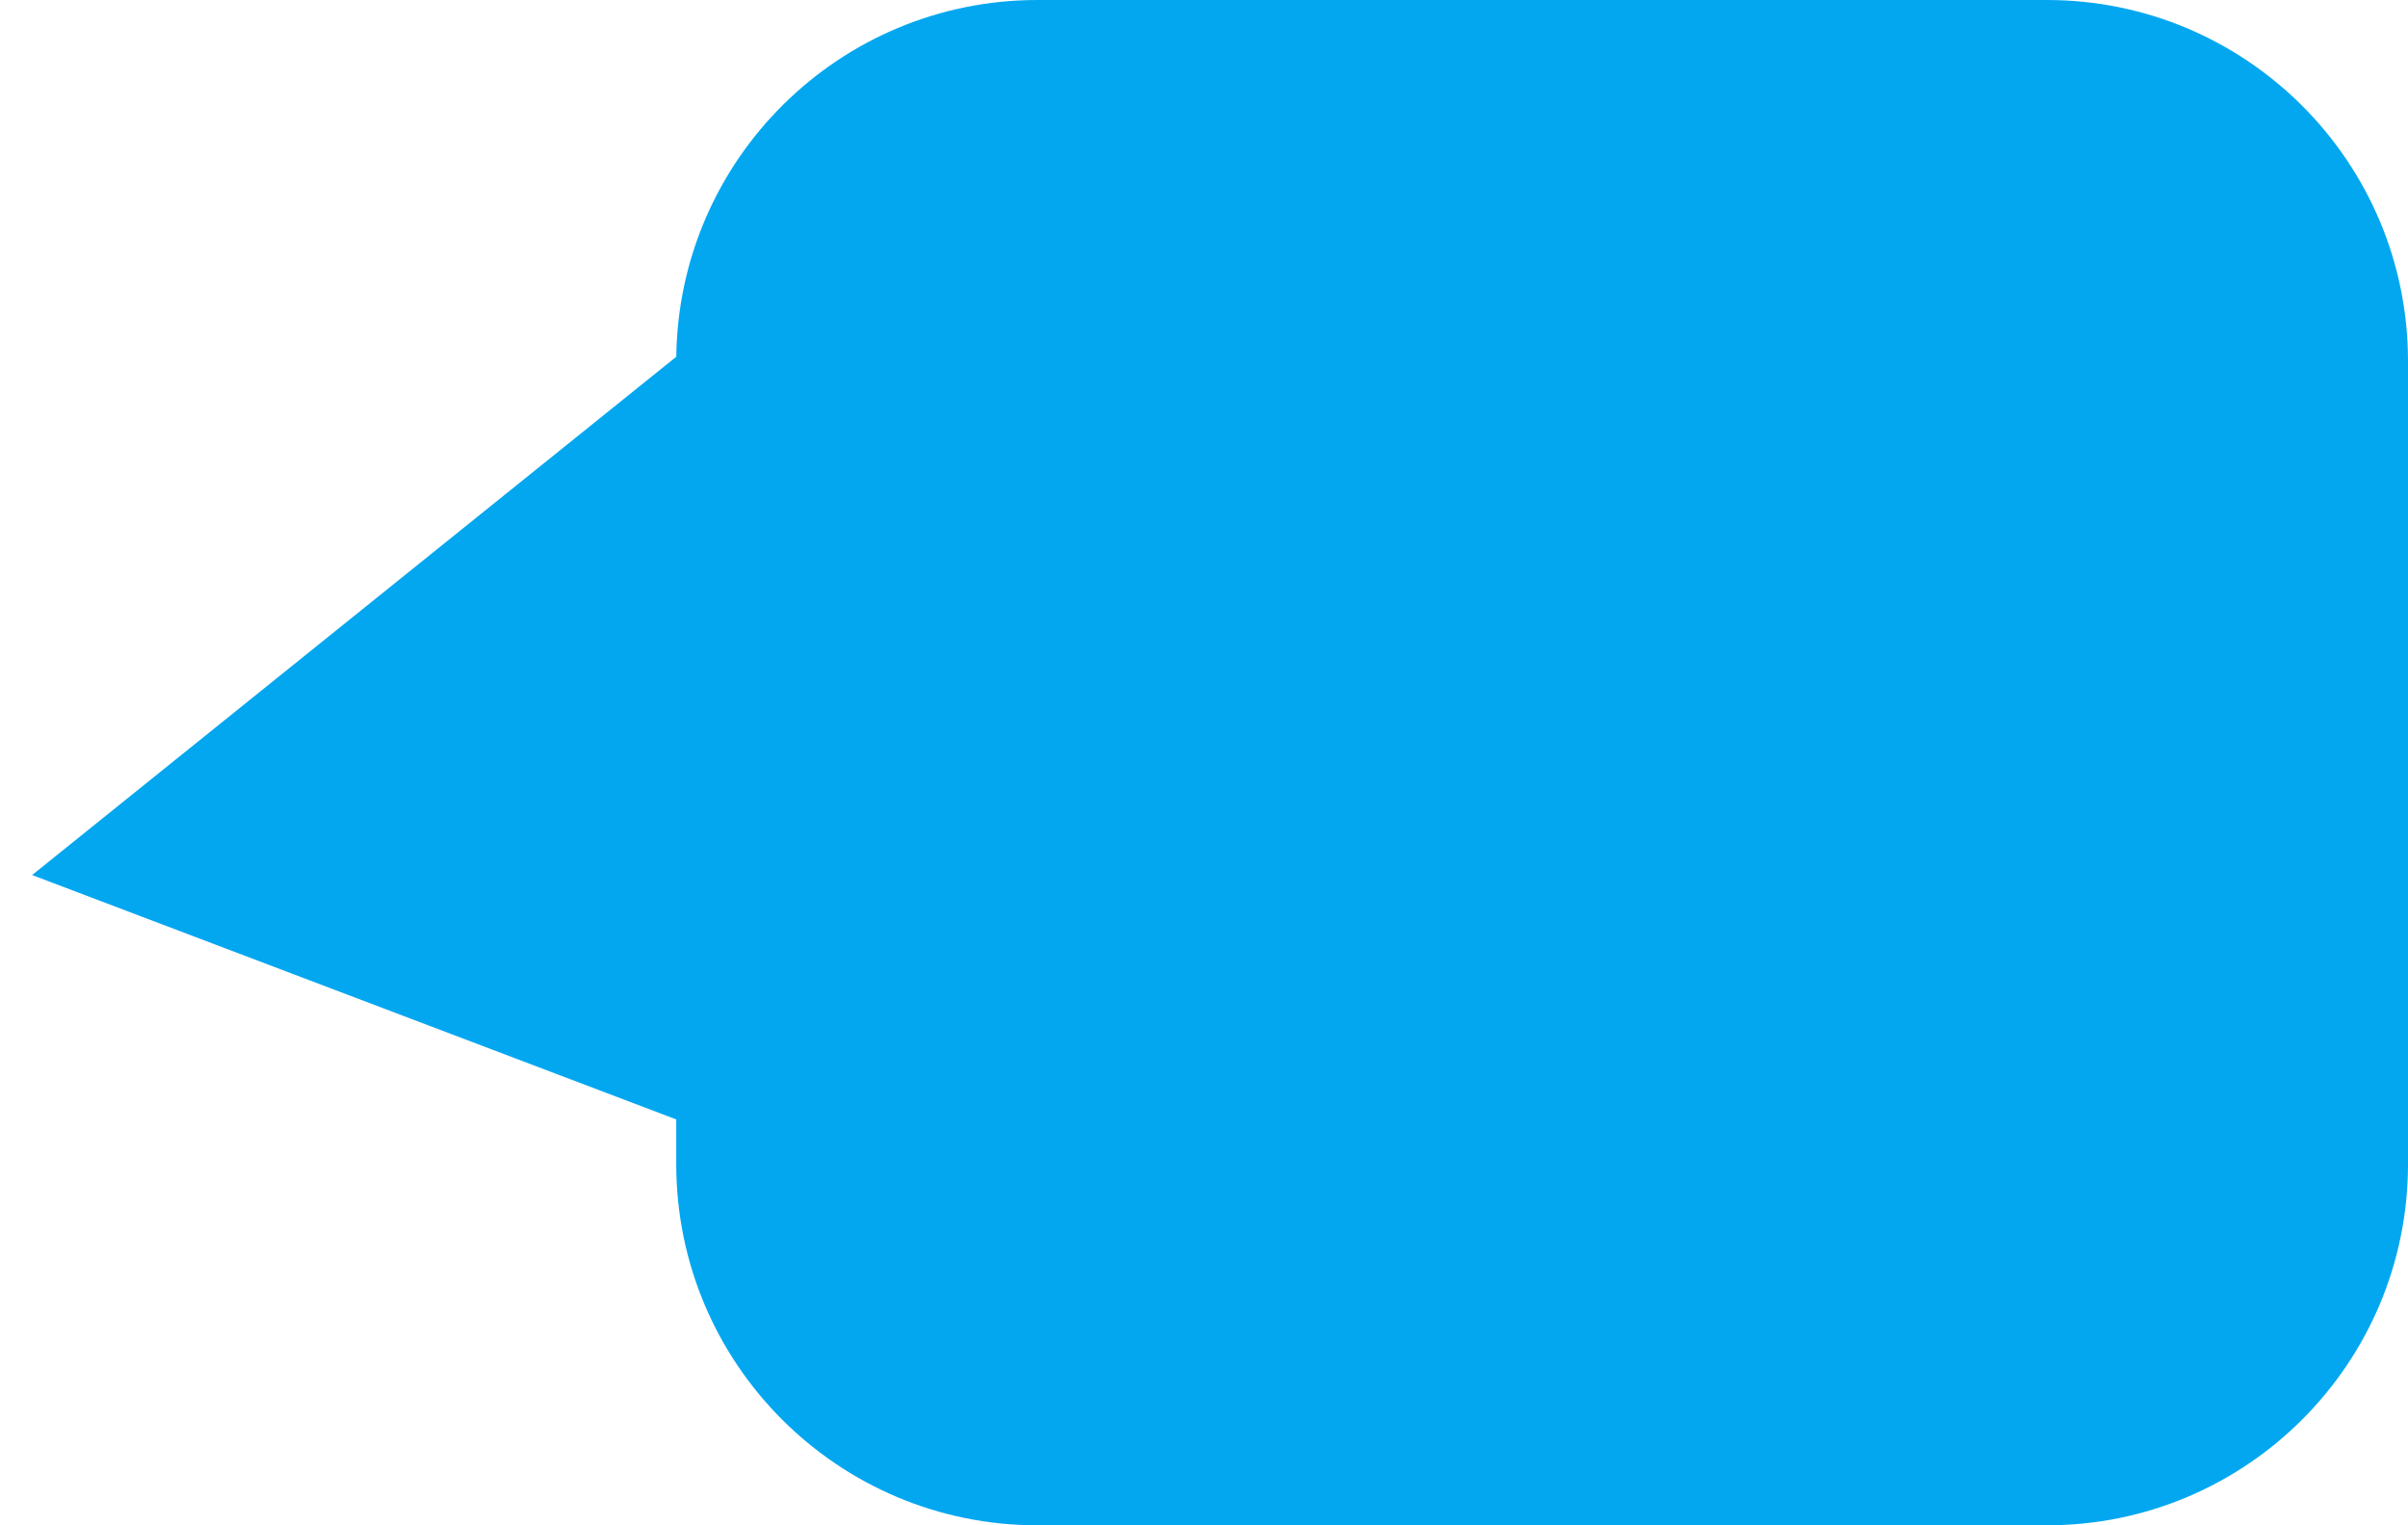 ﻿<?xml version="1.0" encoding="utf-8"?>
<svg version="1.1" xmlns:xlink="http://www.w3.org/1999/xlink" width="60px" height="38px" xmlns="http://www.w3.org/2000/svg">
  <g transform="matrix(1 0 0 1 -1199 -699 )">
    <path d="M 1215.85 728  C 1215.85 728  1215.85 726.888  1215.85 726.888  C 1215.85 726.888  1199.8 720.8  1199.8 720.8  C 1199.8 720.8  1215.851 707.887  1215.851 707.887  C 1215.912 702.961  1219.924 699  1224.85 699  C 1224.85 699  1250 699  1250 699  C 1254.971 699  1259 703.029  1259 708  C 1259 708  1259 728  1259 728  C 1259 732.971  1254.971 737  1250 737  C 1250 737  1224.85 737  1224.85 737  C 1219.88 737  1215.85 732.971  1215.85 728  Z " fill-rule="nonzero" fill="#02a7f0" stroke="none" />
  </g>
</svg>